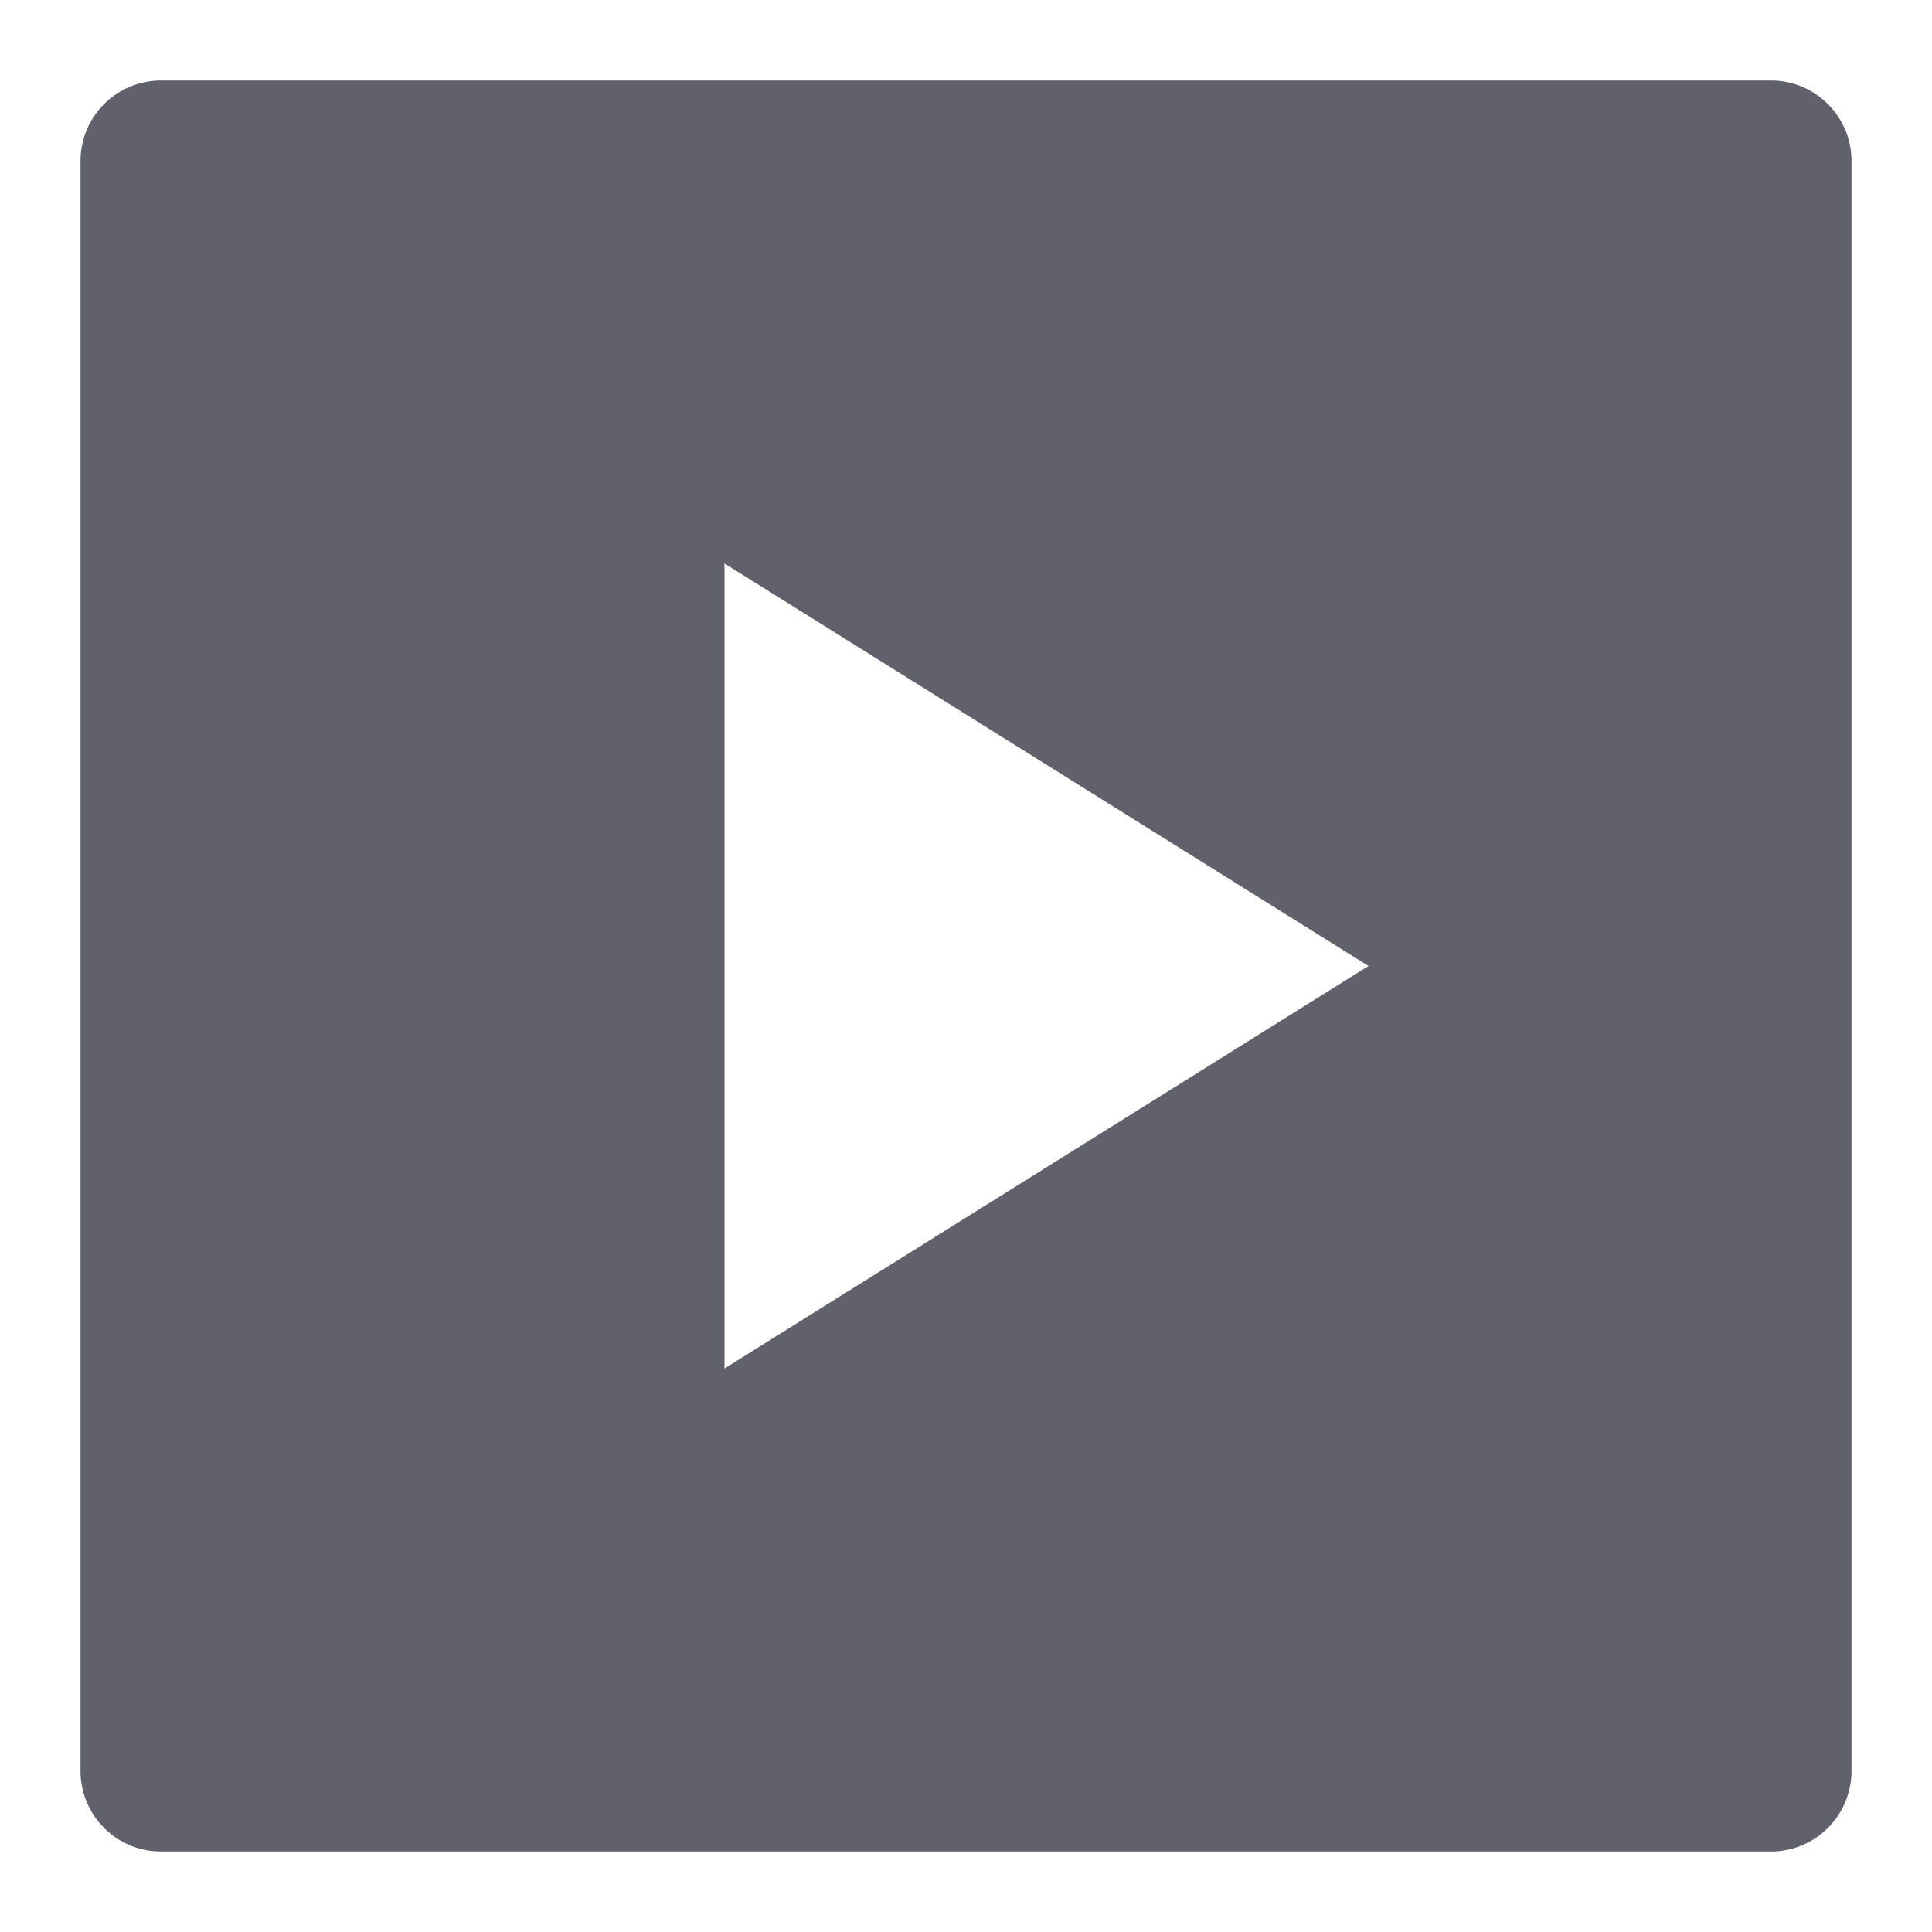 <svg xmlns="http://www.w3.org/2000/svg" height="24" width="24" viewBox="0 0 24 24"><path d="M22,1H2A1,1,0,0,0,1,2V22a1,1,0,0,0,1,1H22a1,1,0,0,0,1-1V2A1,1,0,0,0,22,1ZM9,17V7l8,5Z" fill="#61616b"></path></svg>